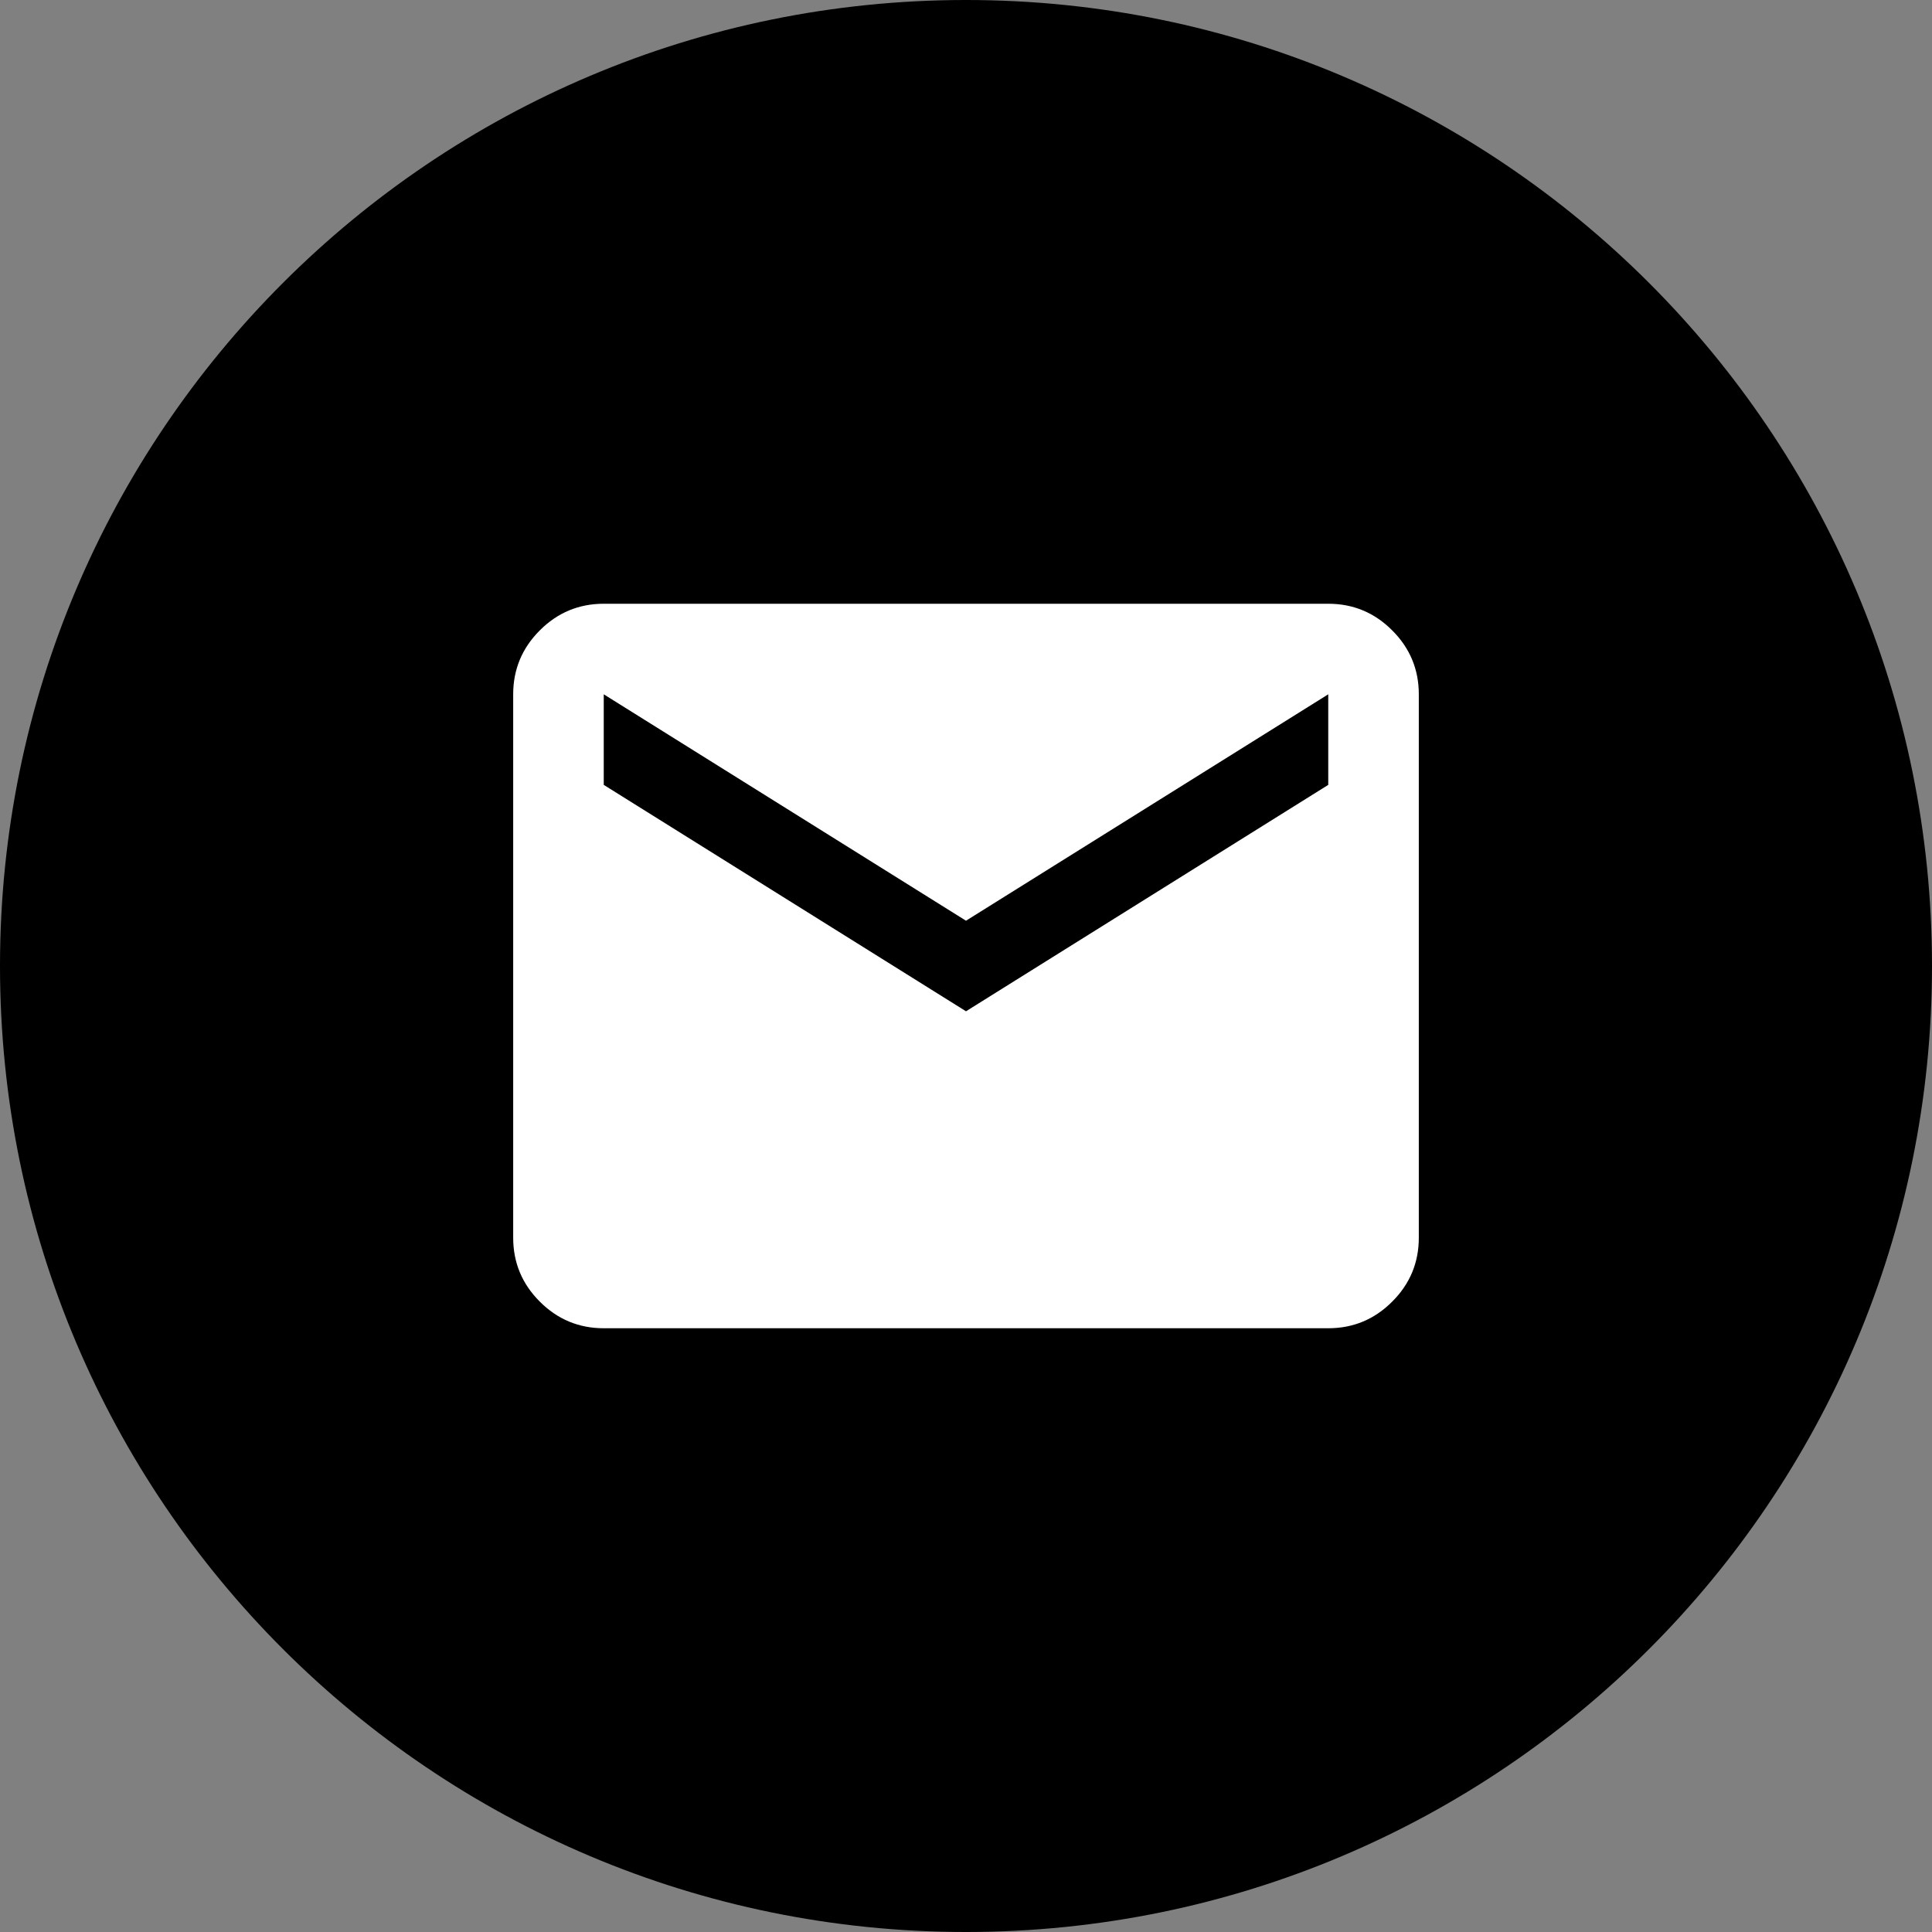 <svg width="32" height="32" viewBox="0 0 32 32" fill="none" xmlns="http://www.w3.org/2000/svg">
<rect x="0" y="0" width="32" height="32" fill="#808080" stroke="none"/>
<path d="M0 16C0 24.837 7.163 32 16 32C24.837 32 32 24.837 32 16C32 7.163 24.837 0 16 0C7.163 0 0 7.163 0 16Z" fill="black"/>
<path d="M10 22C9.588 22 9.234 21.853 8.941 21.559C8.647 21.266 8.5 20.913 8.5 20.5V11.5C8.5 11.088 8.647 10.734 8.941 10.441C9.234 10.147 9.588 10 10 10H22C22.413 10 22.766 10.147 23.059 10.441C23.353 10.734 23.5 11.088 23.5 11.5V20.5C23.5 20.913 23.353 21.266 23.059 21.559C22.766 21.853 22.413 22 22 22H10ZM16 16.75L22 13V11.5L16 15.25L10 11.5V13L16 16.75Z" fill="white"/>
</svg>
